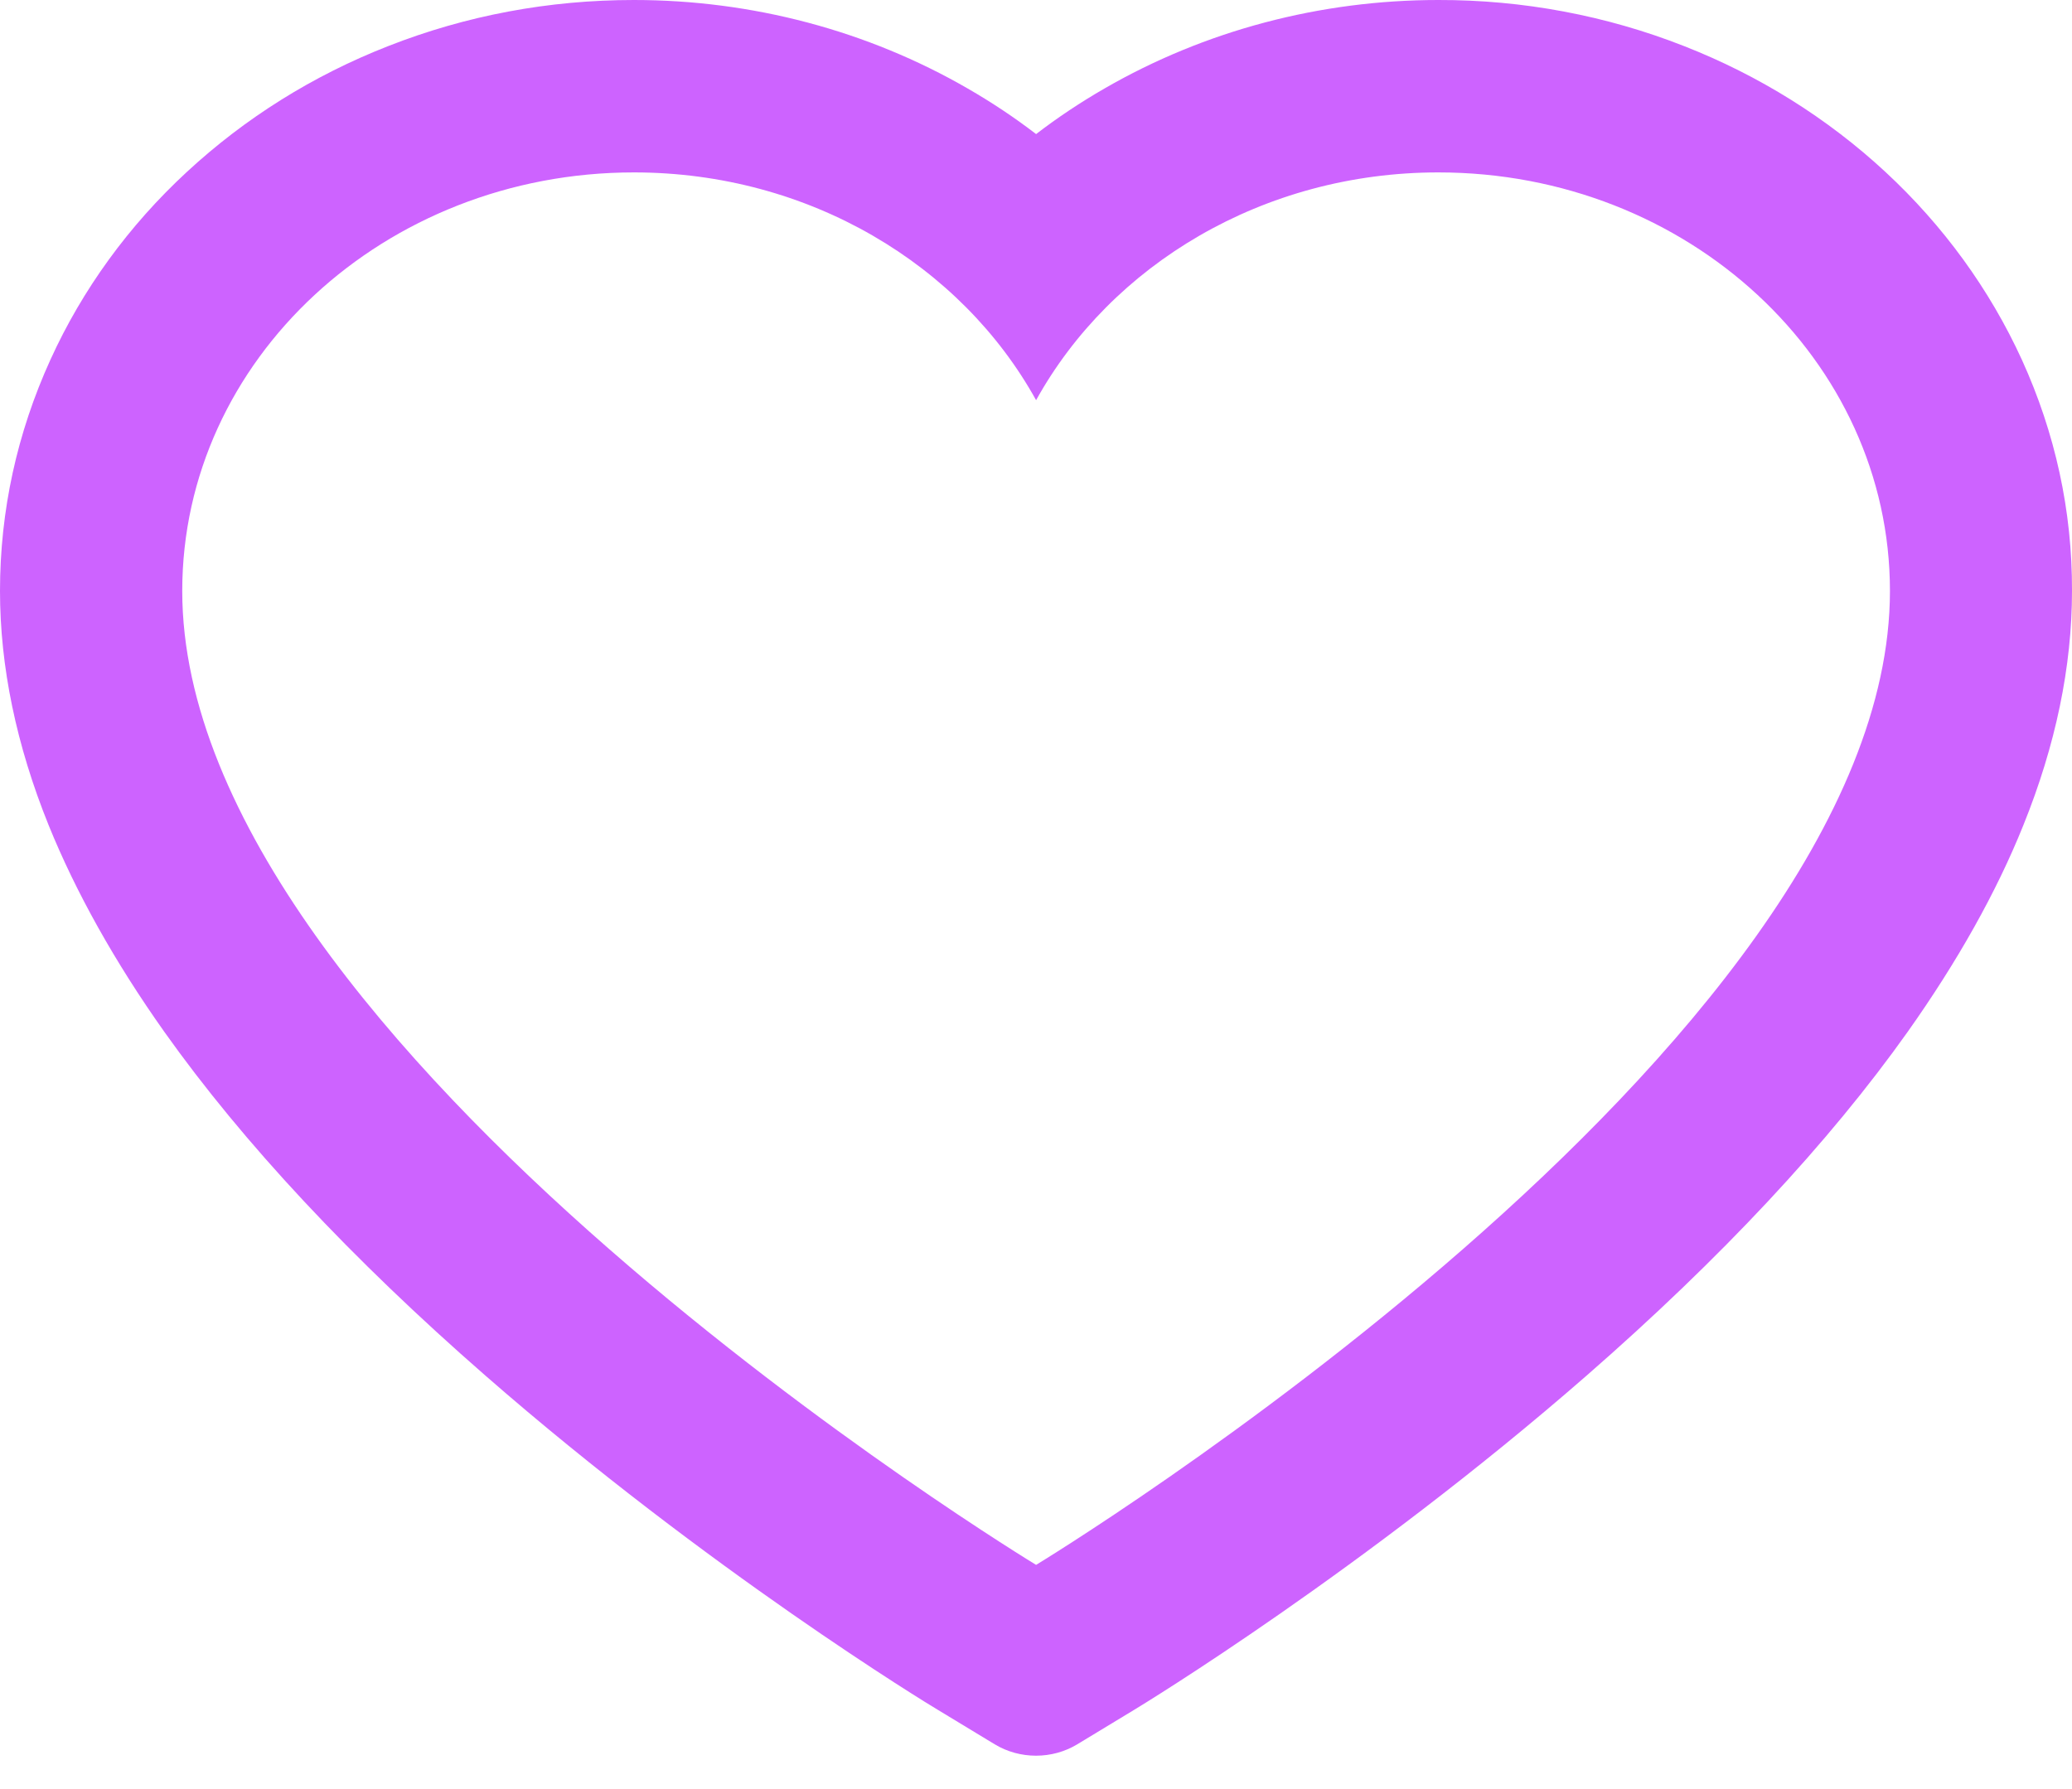 <svg width="22" height="19" viewBox="0 0 22 19" fill="none" xmlns="http://www.w3.org/2000/svg">
<path d="M21.468 3.821C21.126 3.073 20.634 2.396 20.019 1.826C19.403 1.255 18.677 0.801 17.88 0.489C17.053 0.164 16.167 -0.002 15.272 1.69338e-05C14.016 1.69338e-05 12.791 0.325 11.727 0.94C11.472 1.087 11.23 1.248 11.001 1.424C10.772 1.248 10.53 1.087 10.275 0.94C9.211 0.325 7.986 1.69338e-05 6.731 1.69338e-05C5.827 1.69338e-05 4.951 0.164 4.123 0.489C3.323 0.802 2.603 1.253 1.984 1.826C1.368 2.395 0.875 3.073 0.535 3.821C0.181 4.599 0 5.425 0 6.276C0 7.078 0.173 7.914 0.517 8.765C0.805 9.475 1.217 10.213 1.744 10.957C2.58 12.135 3.728 13.364 5.154 14.609C7.518 16.674 9.858 18.1 9.957 18.158L10.561 18.524C10.828 18.686 11.172 18.686 11.439 18.524L12.043 18.158C12.142 18.098 14.48 16.674 16.846 14.609C18.272 13.364 19.42 12.135 20.256 10.957C20.783 10.213 21.198 9.475 21.483 8.765C21.827 7.914 22 7.078 22 6.276C22.003 5.425 21.822 4.599 21.468 3.821ZM11.001 16.619C11.001 16.619 1.935 11.123 1.935 6.276C1.935 3.821 4.082 1.831 6.731 1.831C8.592 1.831 10.207 2.814 11.001 4.25C11.796 2.814 13.41 1.831 15.272 1.831C17.92 1.831 20.067 3.821 20.067 6.276C20.067 11.123 11.001 16.619 11.001 16.619Z" fill="#CD63FF"/>
</svg>
